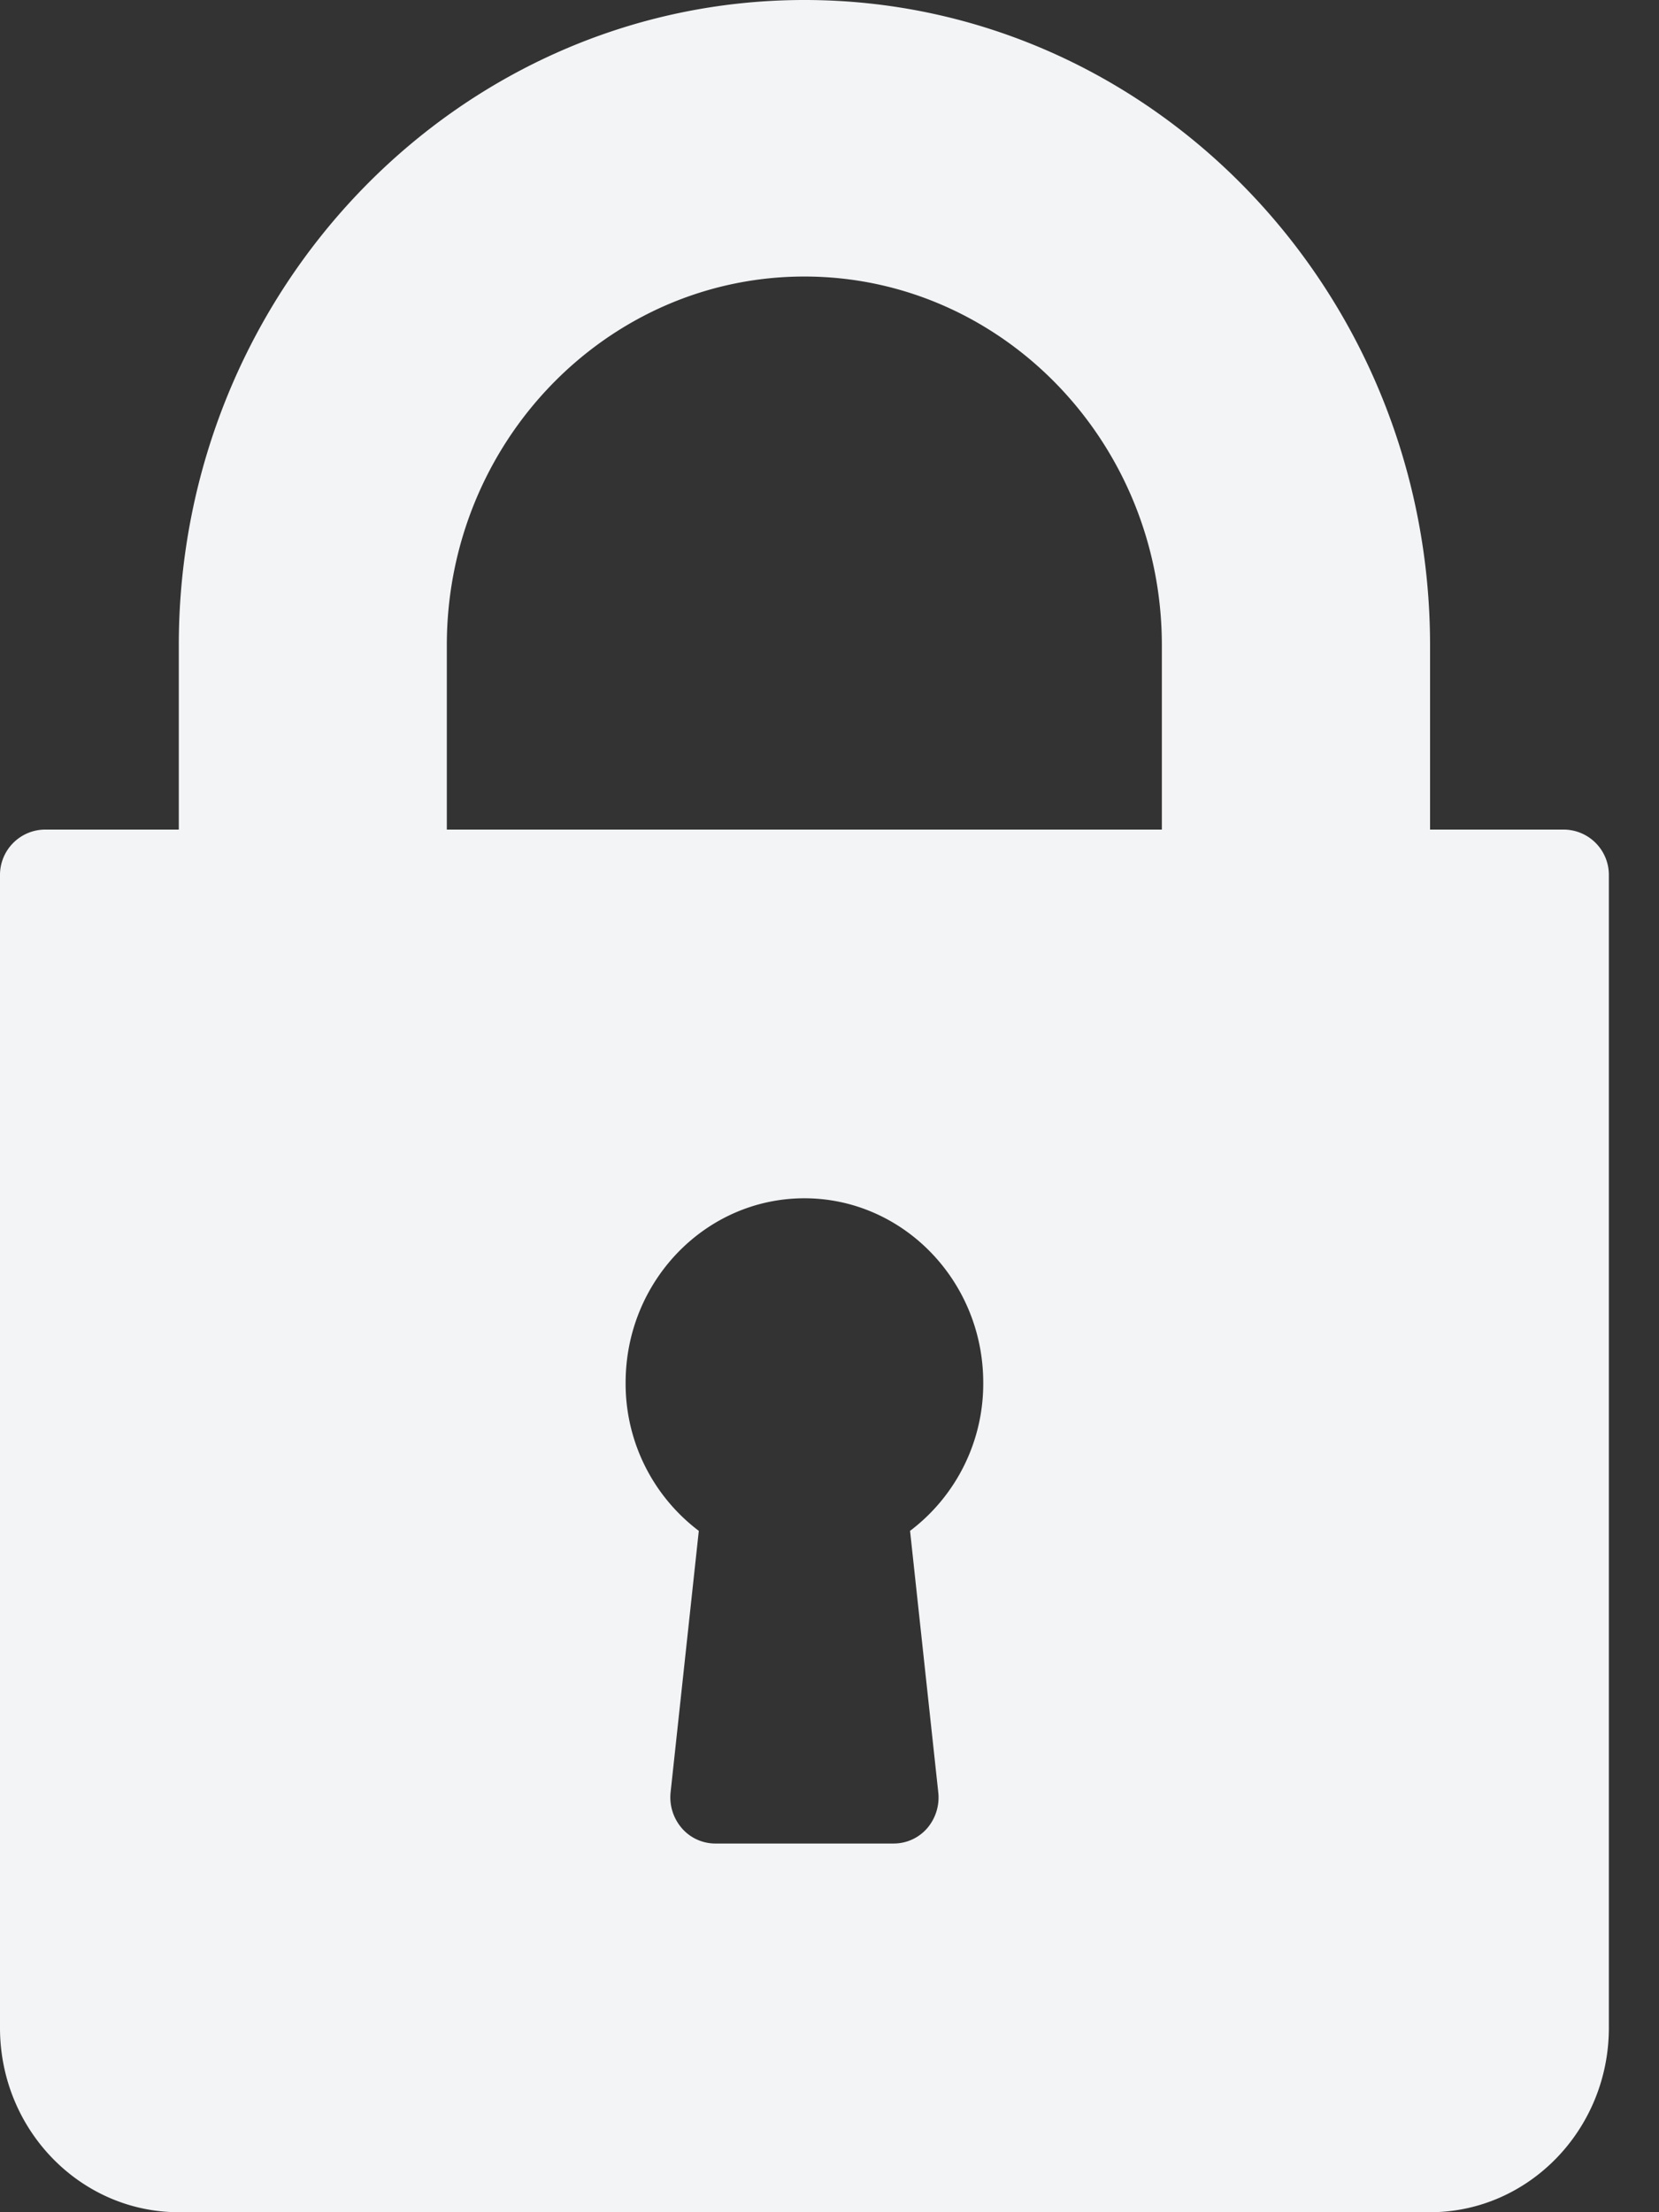 <svg xmlns="http://www.w3.org/2000/svg" width="9" height="12" viewBox="0 0 9 12">
    <rect x="0" y="0" width="9" height="12" fill="#333333" stroke="none"/>
    <path fill="#F2F4F6" fill-rule="nonzero" d="M8.485 4.5h-.727v-1c0-1.93-1.523-3.5-3.394-3.5C2.492 0 .97 1.57.97 3.5v1H.242A.246.246 0 0 0 0 4.75V11c0 .552.435 1 .97 1h6.788c.534 0 .97-.448.97-1V4.75a.246.246 0 0 0-.243-.25zM5.09 9.722a.256.256 0 0 1-.06.195.24.24 0 0 1-.181.083h-.97a.24.24 0 0 1-.18-.083.256.256 0 0 1-.061-.195l.153-1.418a1 1 0 0 1-.397-.804c0-.552.435-1 .97-1 .534 0 .97.448.97 1a1 1 0 0 1-.397.804l.153 1.418zM6.303 4.5H2.424v-1c0-1.103.87-2 1.94-2 1.069 0 1.939.897 1.939 2v1z"/>
</svg>
